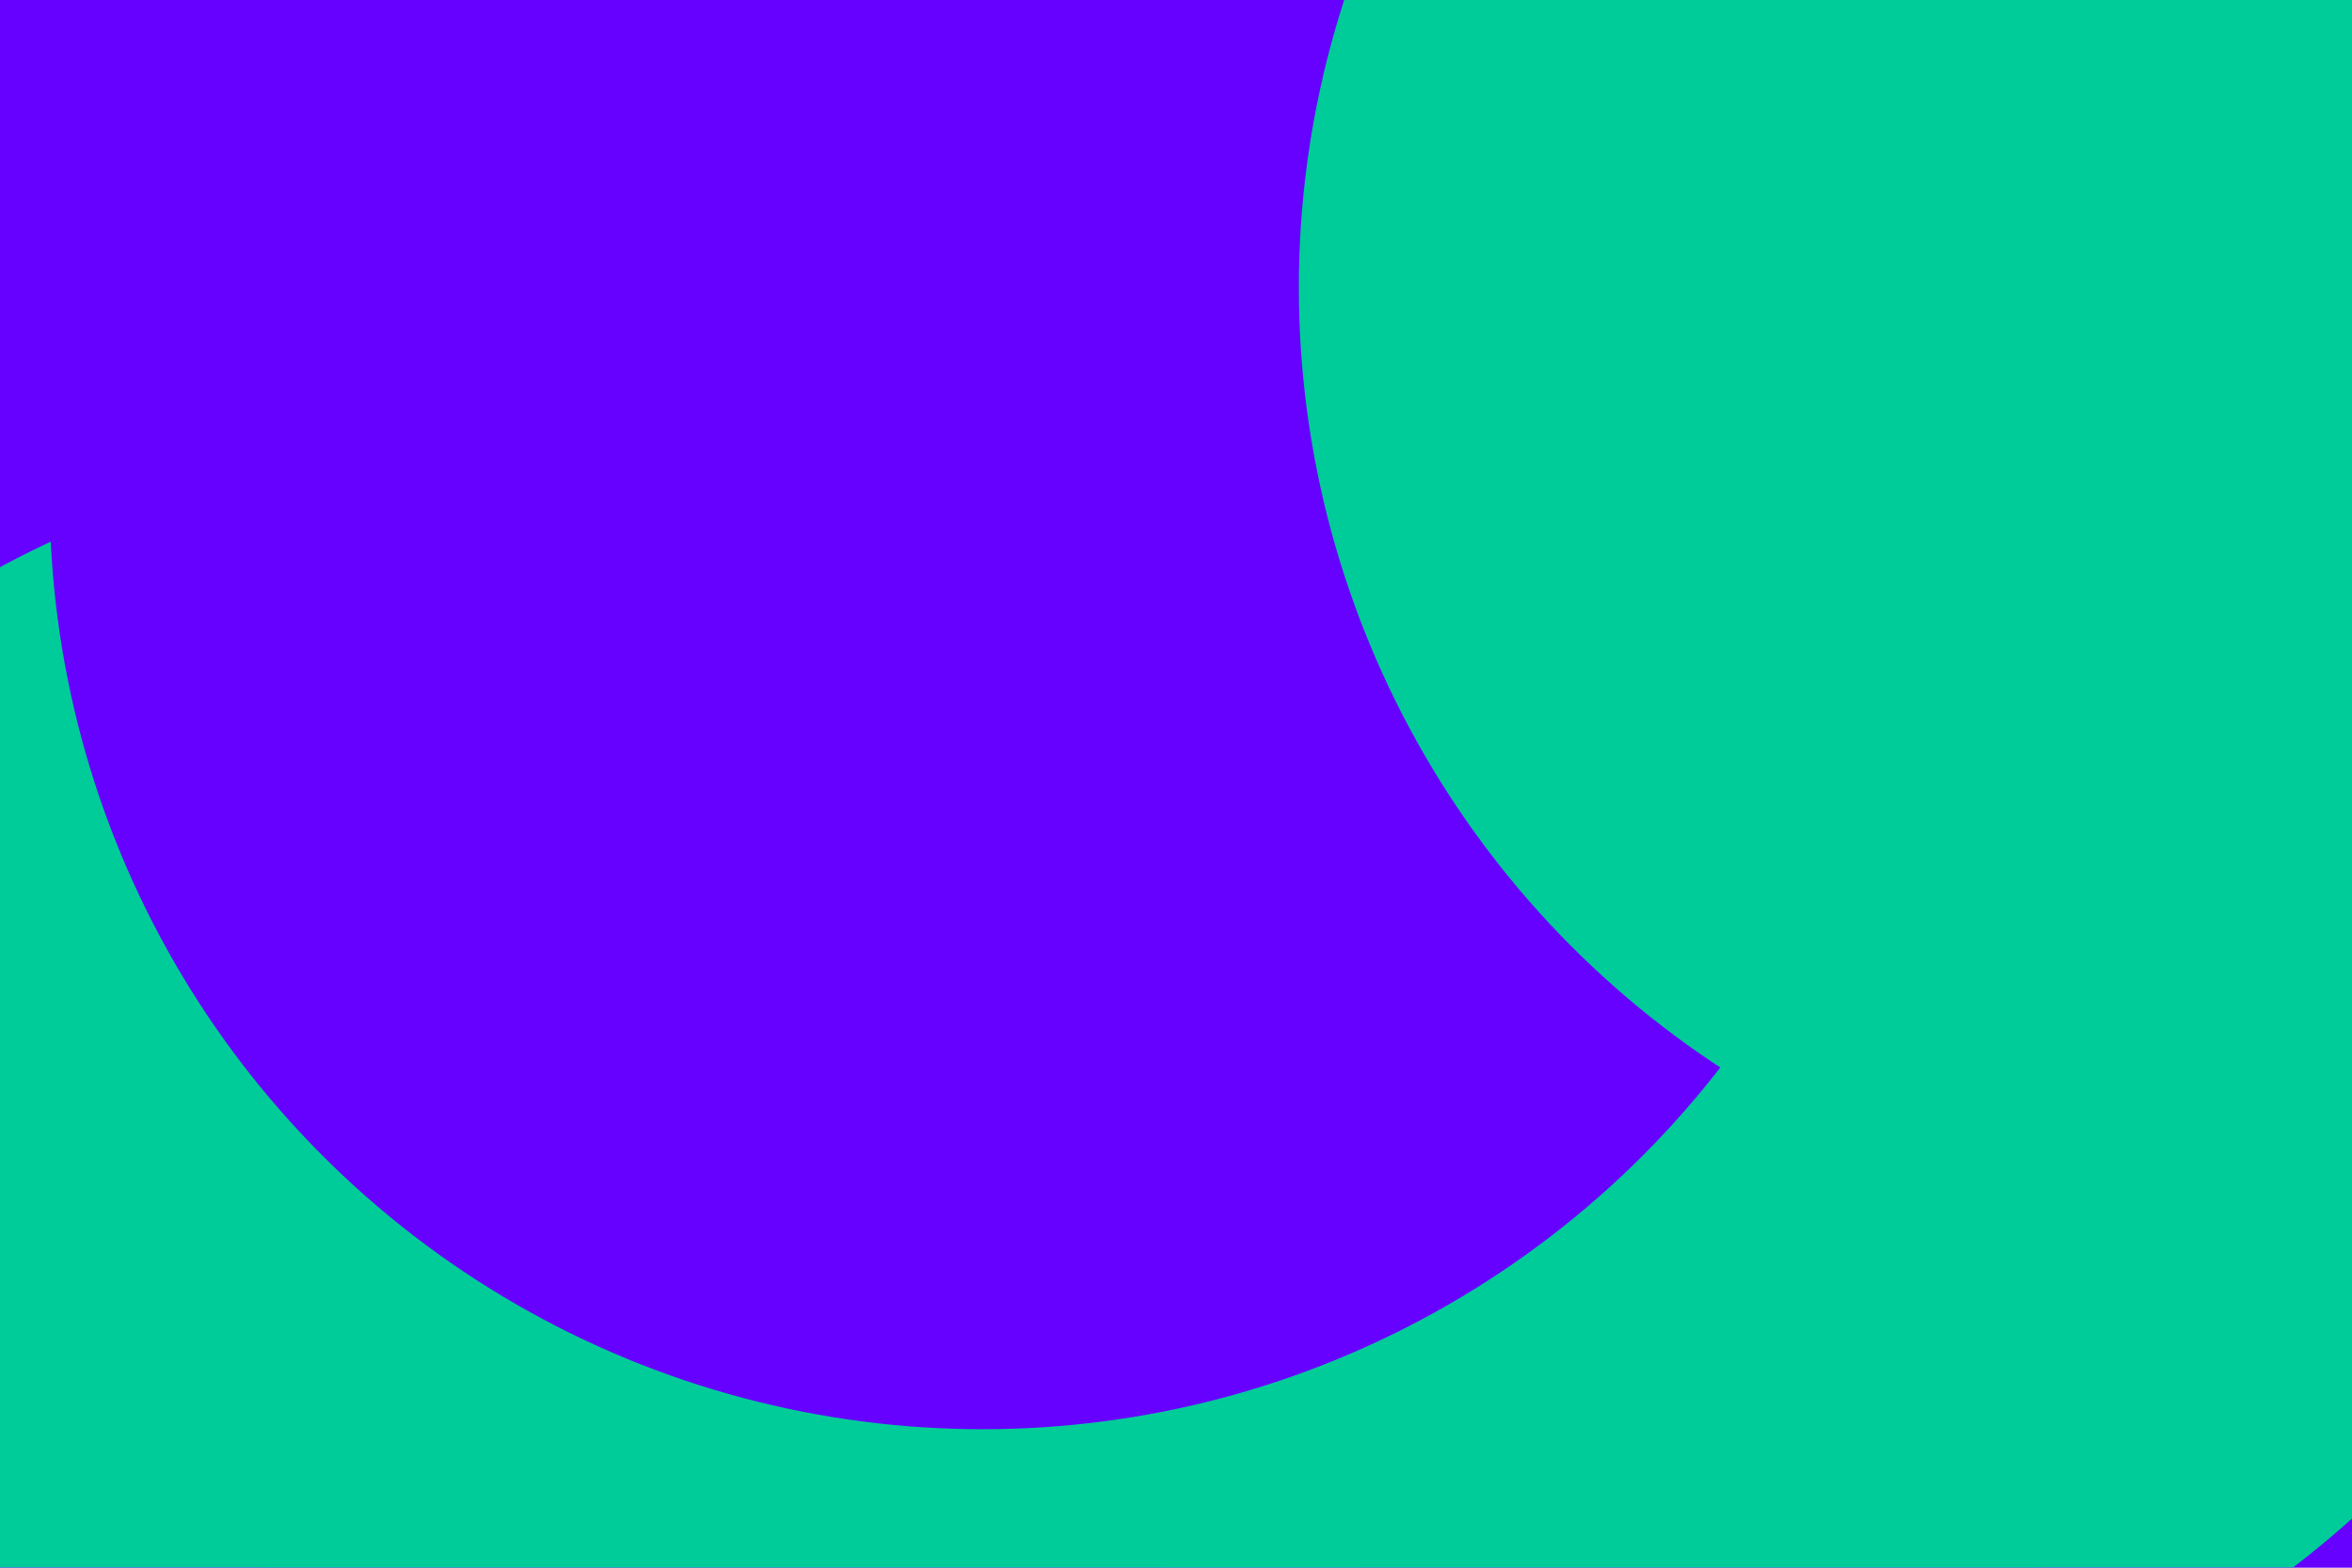 <svg id="visual" viewBox="0 0 900 600" width="900" height="600" xmlns="http://www.w3.org/2000/svg" xmlns:xlink="http://www.w3.org/1999/xlink" version="1.1"><defs><filter id="blur1" x="-10%" y="-10%" width="120%" height="120%"><feFlood flood-opacity="0" result="BackgroundImageFix"></feFlood><feBlend mode="normal" in="SourceGraphic" in2="BackgroundImageFix" result="shape"></feBlend><feGaussianBlur stdDeviation="161" result="effect1_foregroundBlur"></feGaussianBlur></filter></defs><rect width="900" height="600" fill="#6600FF"></rect><g filter="url(#blur1)"><circle cx="439" cy="490" fill="#00CC99" r="357"></circle><circle cx="641" cy="38" fill="#6600FF" r="357"></circle><circle cx="170" cy="531" fill="#00CC99" r="357"></circle><circle cx="661" cy="316" fill="#00CC99" r="357"></circle><circle cx="376" cy="190" fill="#6600FF" r="357"></circle><circle cx="854" cy="110" fill="#00CC99" r="357"></circle></g></svg>
